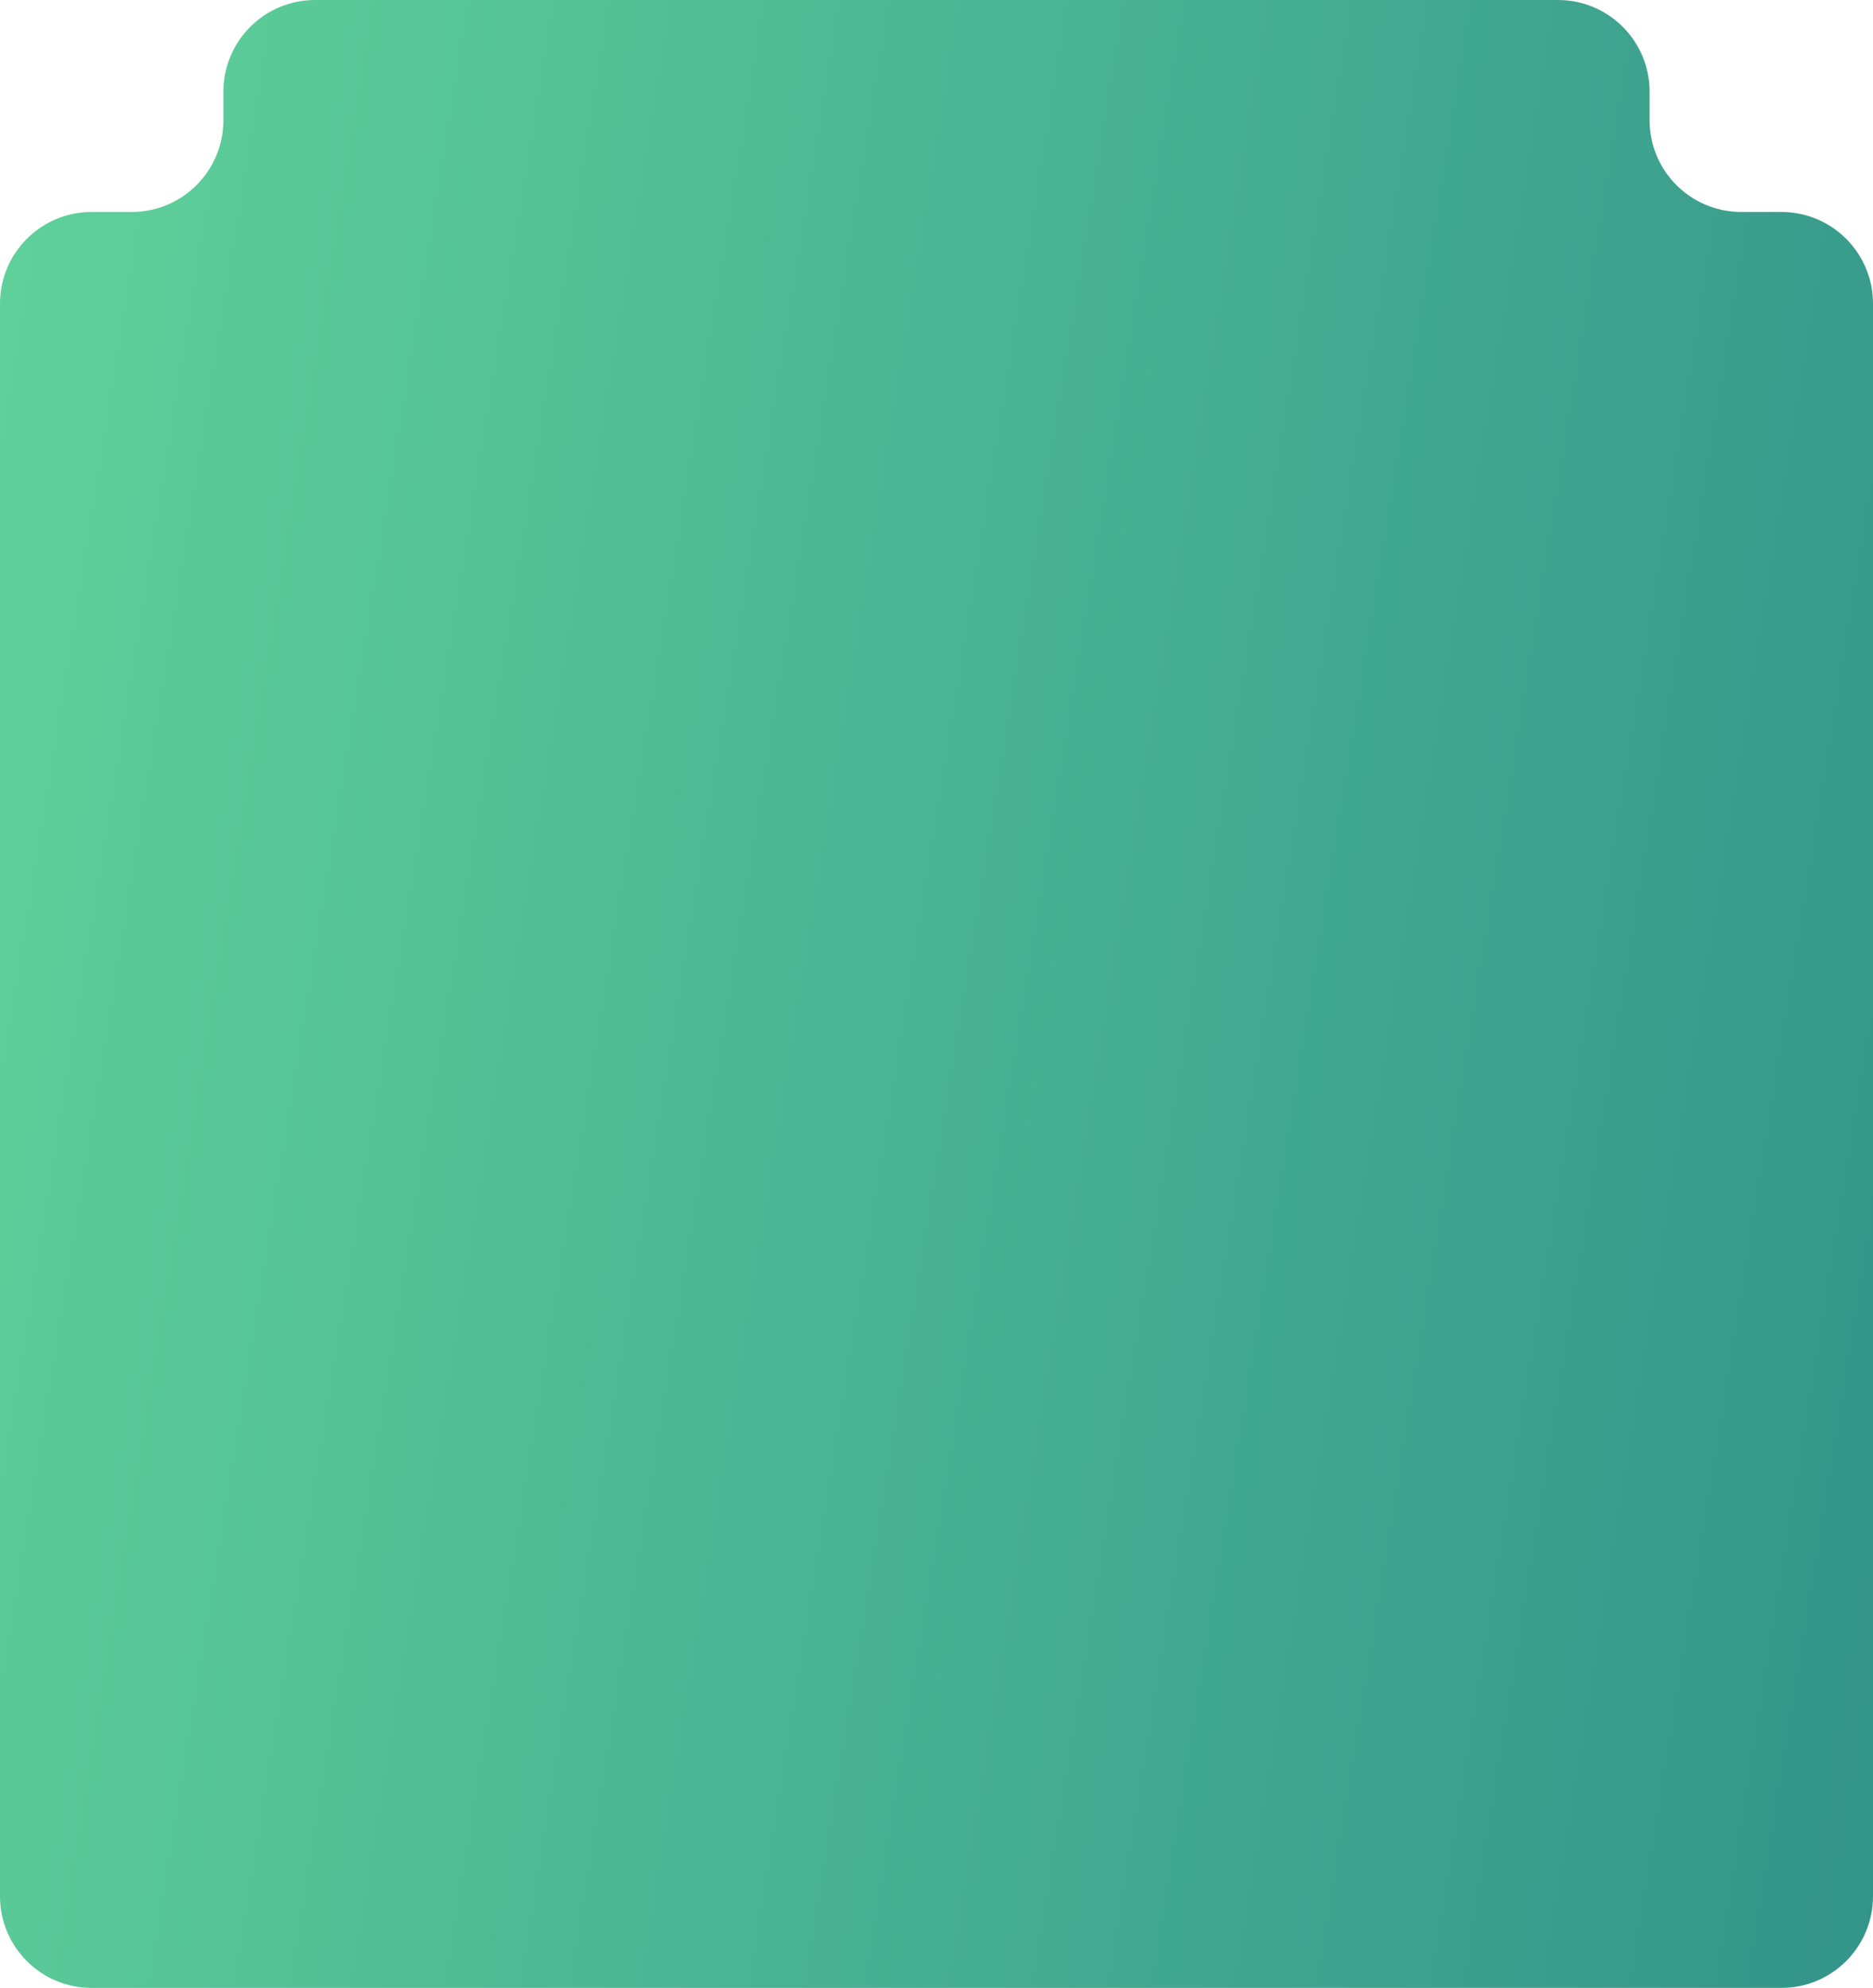<svg width="327" height="347" viewBox="0 0 327 347" fill="none" xmlns="http://www.w3.org/2000/svg">
<g opacity="0.8" filter="url(#filter0_b_321_555)">
<path fill-rule="evenodd" clip-rule="evenodd" d="M288 16C288 7.164 280.837 0 272 0H55C46.163 0 39 7.164 39 16V21C39 29.837 31.837 37 23 37H16C7.163 37 0 44.164 0 53V331C0 339.837 7.163 347 16 347H311C319.837 347 327 339.837 327 331V53C327 44.164 319.837 37 311 37H304C295.163 37 288 29.837 288 21V16Z" fill="url(#paint0_linear_321_555)"/>
</g>
<defs>
<filter id="filter0_b_321_555" x="-100" y="-100" width="527" height="547" filterUnits="userSpaceOnUse" color-interpolation-filters="sRGB">
<feFlood flood-opacity="0" result="BackgroundImageFix"/>
<feGaussianBlur in="BackgroundImageFix" stdDeviation="50"/>
<feComposite in2="SourceAlpha" operator="in" result="effect1_backgroundBlur_321_555"/>
<feBlend mode="normal" in="SourceGraphic" in2="effect1_backgroundBlur_321_555" result="shape"/>
</filter>
<linearGradient id="paint0_linear_321_555" x1="327" y1="347" x2="-46.186" y2="286.93" gradientUnits="userSpaceOnUse">
<stop stop-color="#00796D"/>
<stop offset="1" stop-color="#38C682"/>
</linearGradient>
</defs>
</svg>
